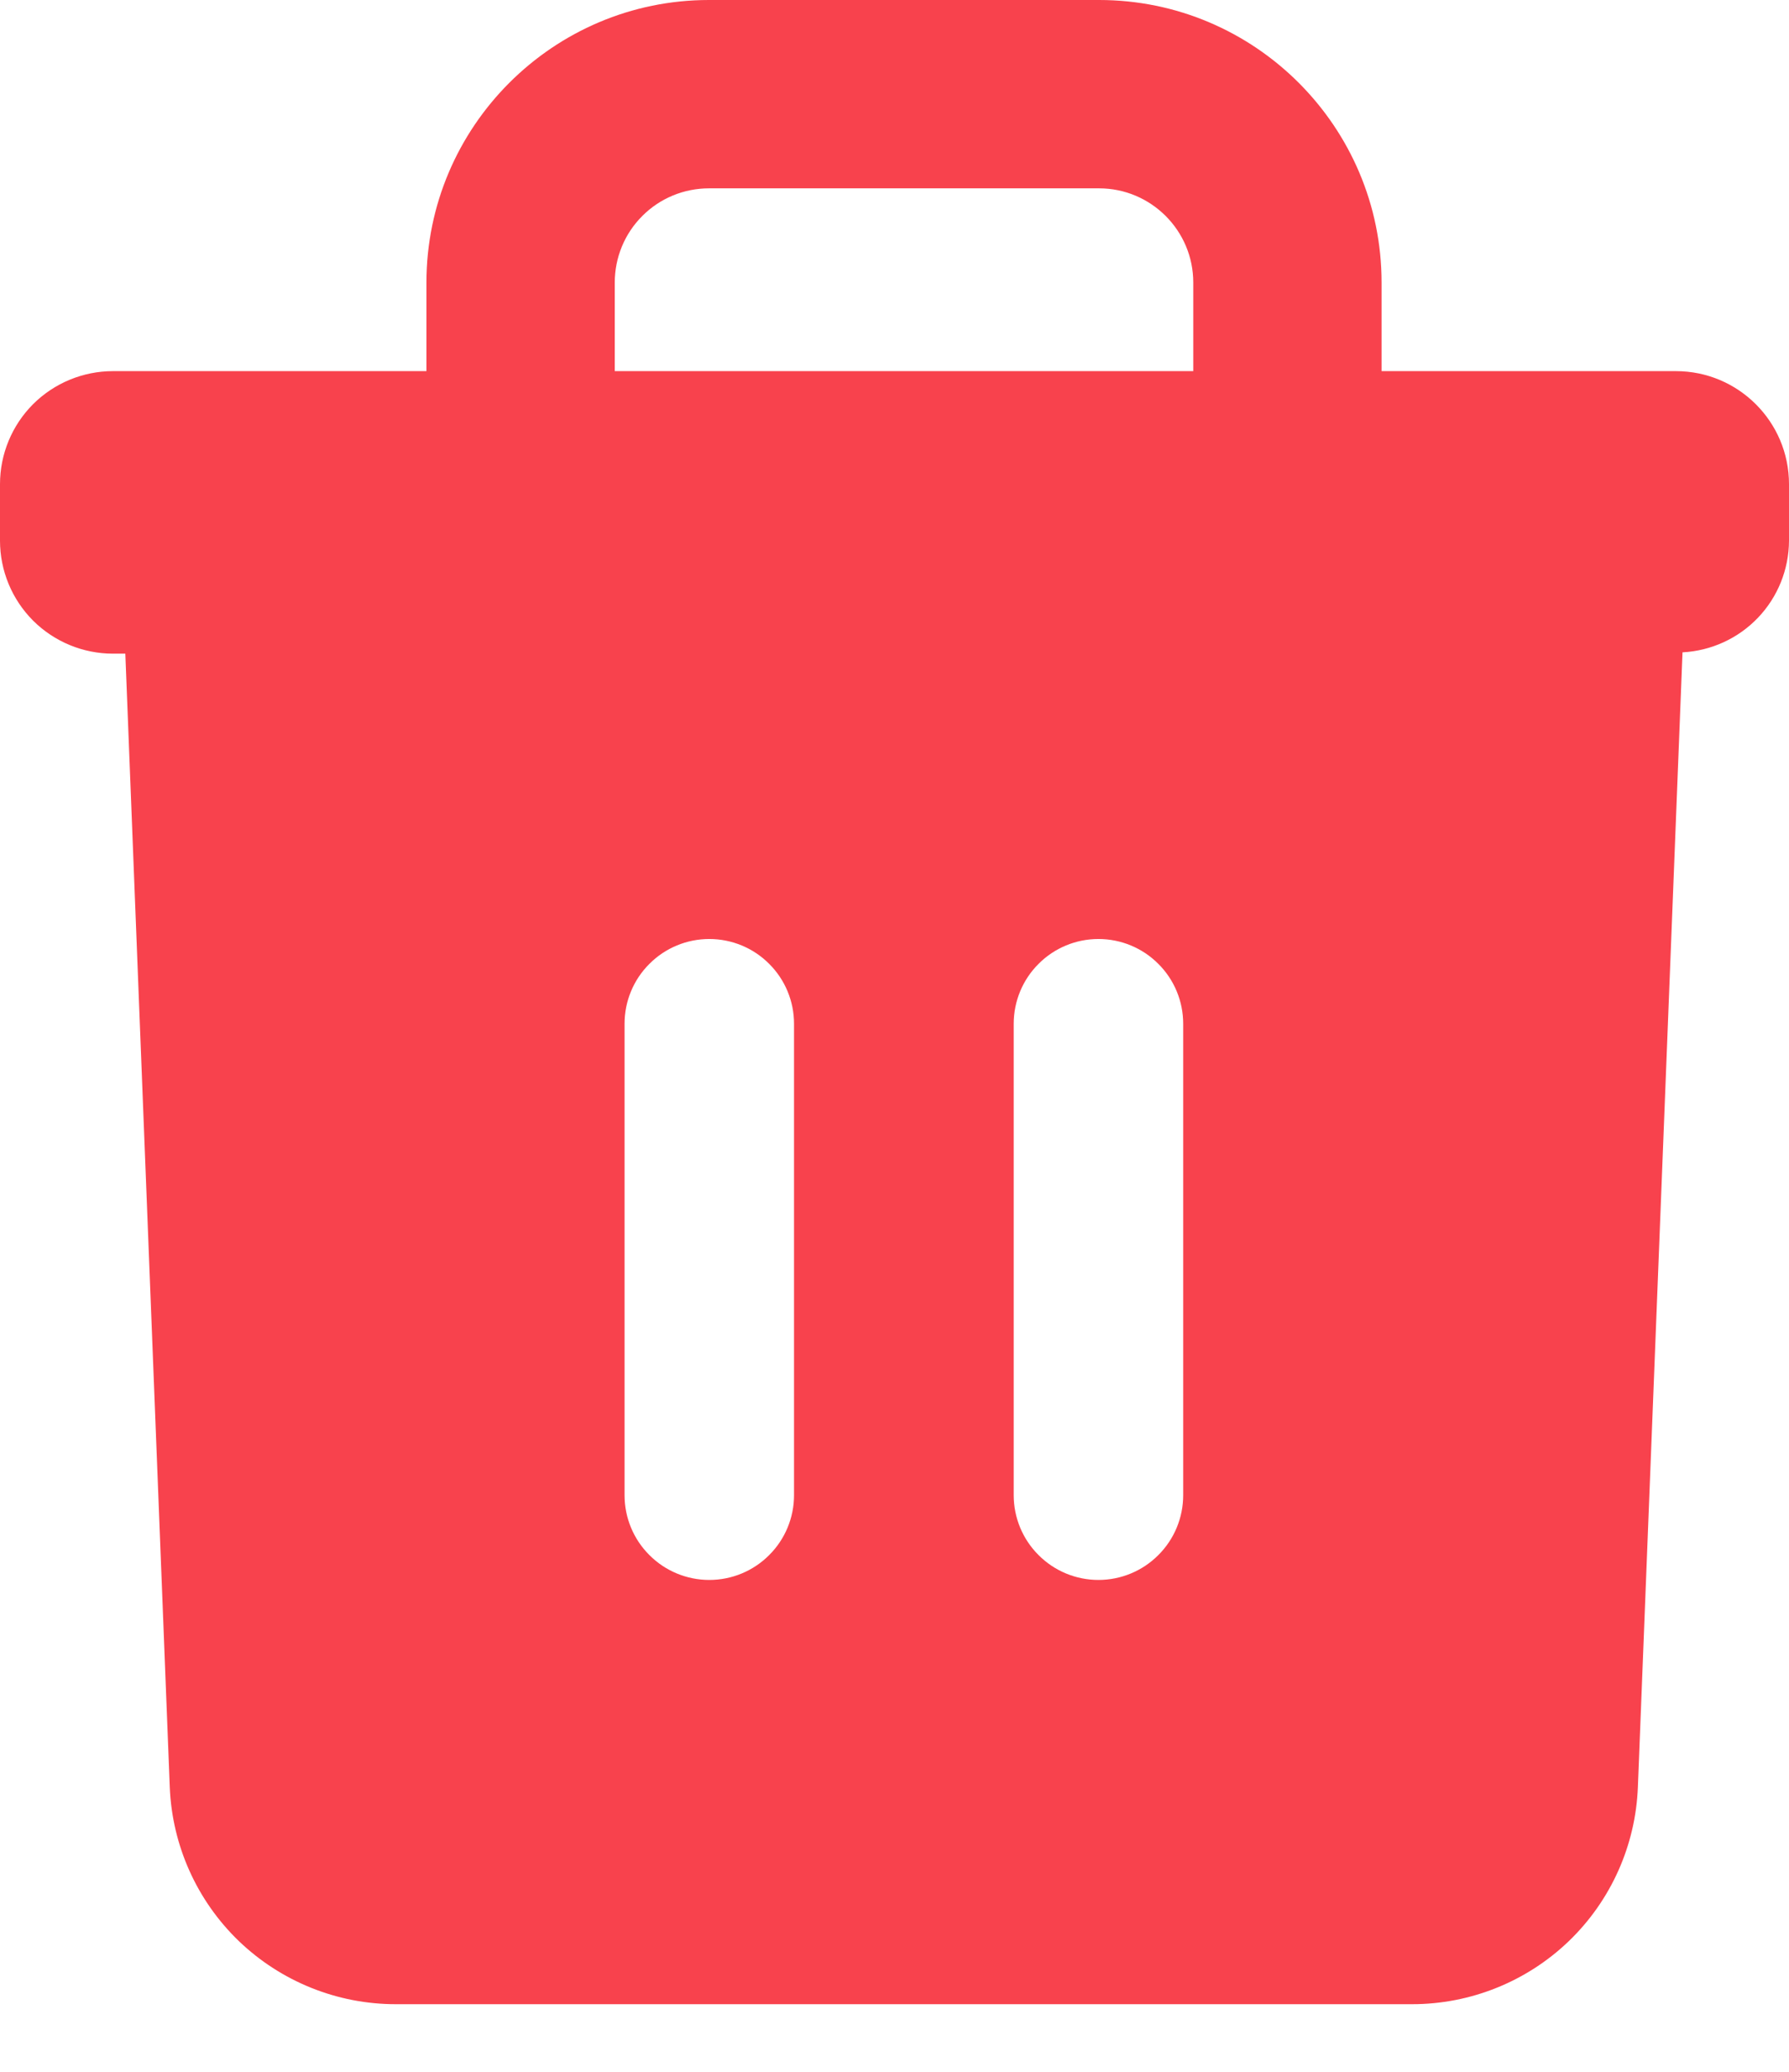 <svg width="19" height="22" viewBox="0 0 19 22" fill="none" xmlns="http://www.w3.org/2000/svg">
<path fill-rule="evenodd" clip-rule="evenodd" d="M12.566 15.877C12.566 16.116 12.471 16.345 12.302 16.513C12.134 16.682 11.905 16.777 11.666 16.777C11.427 16.777 11.198 16.682 11.03 16.513C10.861 16.345 10.766 16.116 10.766 15.877V10.871C10.766 10.632 10.861 10.403 11.03 10.235C11.198 10.066 11.427 9.971 11.666 9.971C11.905 9.971 12.134 10.066 12.302 10.235C12.471 10.403 12.566 10.632 12.566 10.871V15.877ZM8.433 15.877C8.433 16.116 8.338 16.345 8.169 16.513C8.001 16.682 7.772 16.777 7.533 16.777C7.294 16.777 7.065 16.682 6.897 16.513C6.728 16.345 6.633 16.116 6.633 15.877V10.871C6.633 10.632 6.728 10.403 6.897 10.235C7.065 10.066 7.294 9.971 7.533 9.971C7.772 9.971 8.001 10.066 8.169 10.235C8.338 10.403 8.433 10.632 8.433 10.871V15.877ZM6.529 3C6.529 2.735 6.634 2.48 6.822 2.293C7.009 2.105 7.264 2 7.529 2H11.673C12.224 2 12.673 2.448 12.673 3V3.941H6.529V3ZM17.799 3.941H14.673V3C14.673 1.346 13.328 0 11.673 0H7.529C5.875 0 4.529 1.346 4.529 3V3.941H1.2C0.882 3.941 0.577 4.067 0.351 4.292C0.126 4.518 0 4.823 0 5.141V5.741C0 6.059 0.126 6.364 0.351 6.59C0.577 6.815 0.882 6.941 1.2 6.941H1.331L1.803 18.977C1.828 19.597 2.091 20.183 2.538 20.613C2.986 21.042 3.582 21.282 4.202 21.282H14.998C15.618 21.282 16.214 21.042 16.661 20.613C17.108 20.183 17.371 19.597 17.395 18.977L17.869 6.927C18.173 6.911 18.46 6.78 18.671 6.559C18.881 6.339 18.999 6.046 19 5.741V5.141C19 4.479 18.462 3.941 17.799 3.941Z" fill="#F8424D"/>
</svg>

